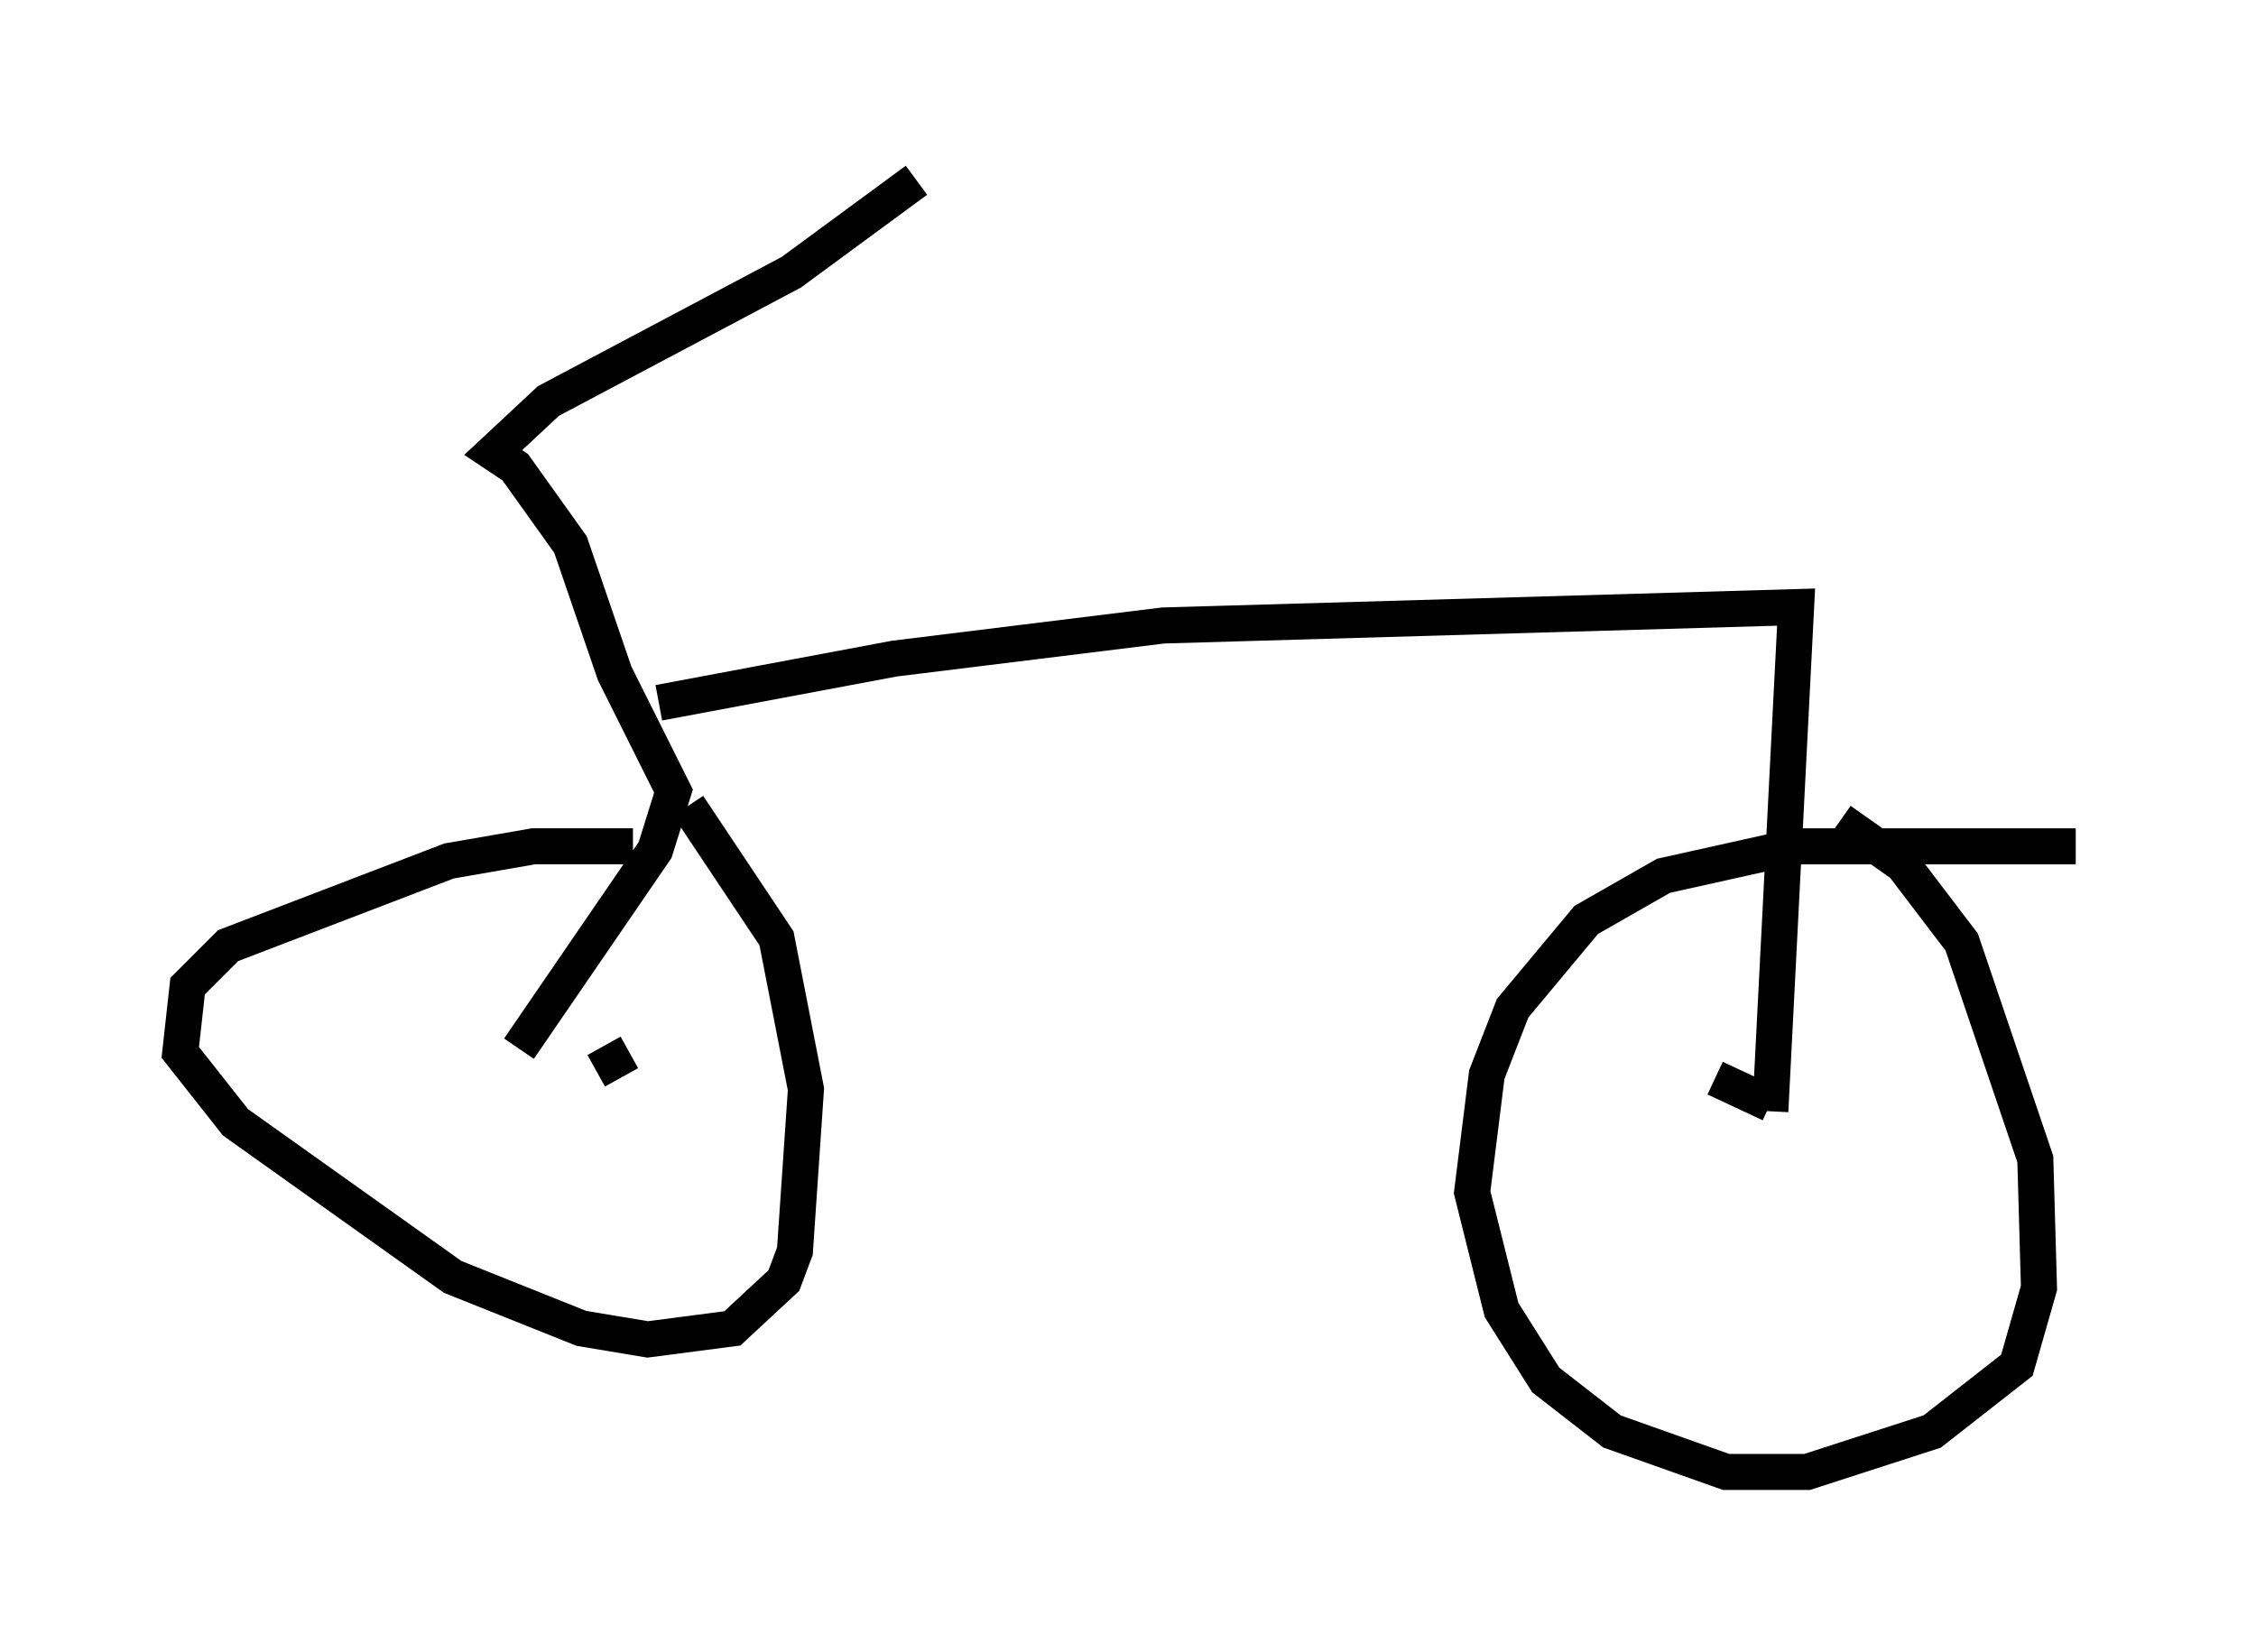 <?xml version="1.0" encoding="utf-8" ?>
<svg baseProfile="full" height="45.832" version="1.1" width="62.573" xmlns="http://www.w3.org/2000/svg" xmlns:ev="http://www.w3.org/2001/xml-events" xmlns:xlink="http://www.w3.org/1999/xlink"><defs /><rect fill="white" height="45.832" width="62.573" x="0" y="0" /><path d="M19.802, 24.702 m-2.246, -1.225 l-2.756, 0.0 -2.348, 0.408 l-6.125, 2.348 -1.123, 1.123 l-0.204, 1.838 1.531, 1.94 l6.023, 4.288 3.573, 1.429 l1.838, 0.306 2.348, -0.306 l1.429, -1.327 0.306, -0.817 l0.306, -4.492 -0.817, -4.185 l-2.45, -3.675 m38.486, 1.123 l-7.758, 0.0 -3.675, 0.817 l-2.144, 1.225 -2.042, 2.45 l-0.715, 1.838 -0.408, 3.267 l0.817, 3.267 1.225, 1.94 l1.838, 1.429 3.165, 1.123 l2.246, 0.0 3.471, -1.123 l2.348, -1.838 0.613, -2.144 l-0.102, -3.573 -2.042, -6.023 l-1.633, -2.144 -1.735, -1.225 m-33.586, 6.431 l-0.919, 0.51 m32.565, 0.919 l-1.531, -0.715 m-22.152, -24.909 l-3.471, 2.552 -6.738, 3.573 l-1.531, 1.429 0.613, 0.408 l1.531, 2.144 1.225, 3.573 l1.633, 3.267 -0.51, 1.633 l-3.777, 5.513 m3.879, -9.596 l6.533, -1.225 7.452, -0.919 l17.559, -0.51 -0.715, 13.986 " fill="none" stroke="black" stroke-width="1" /></svg>